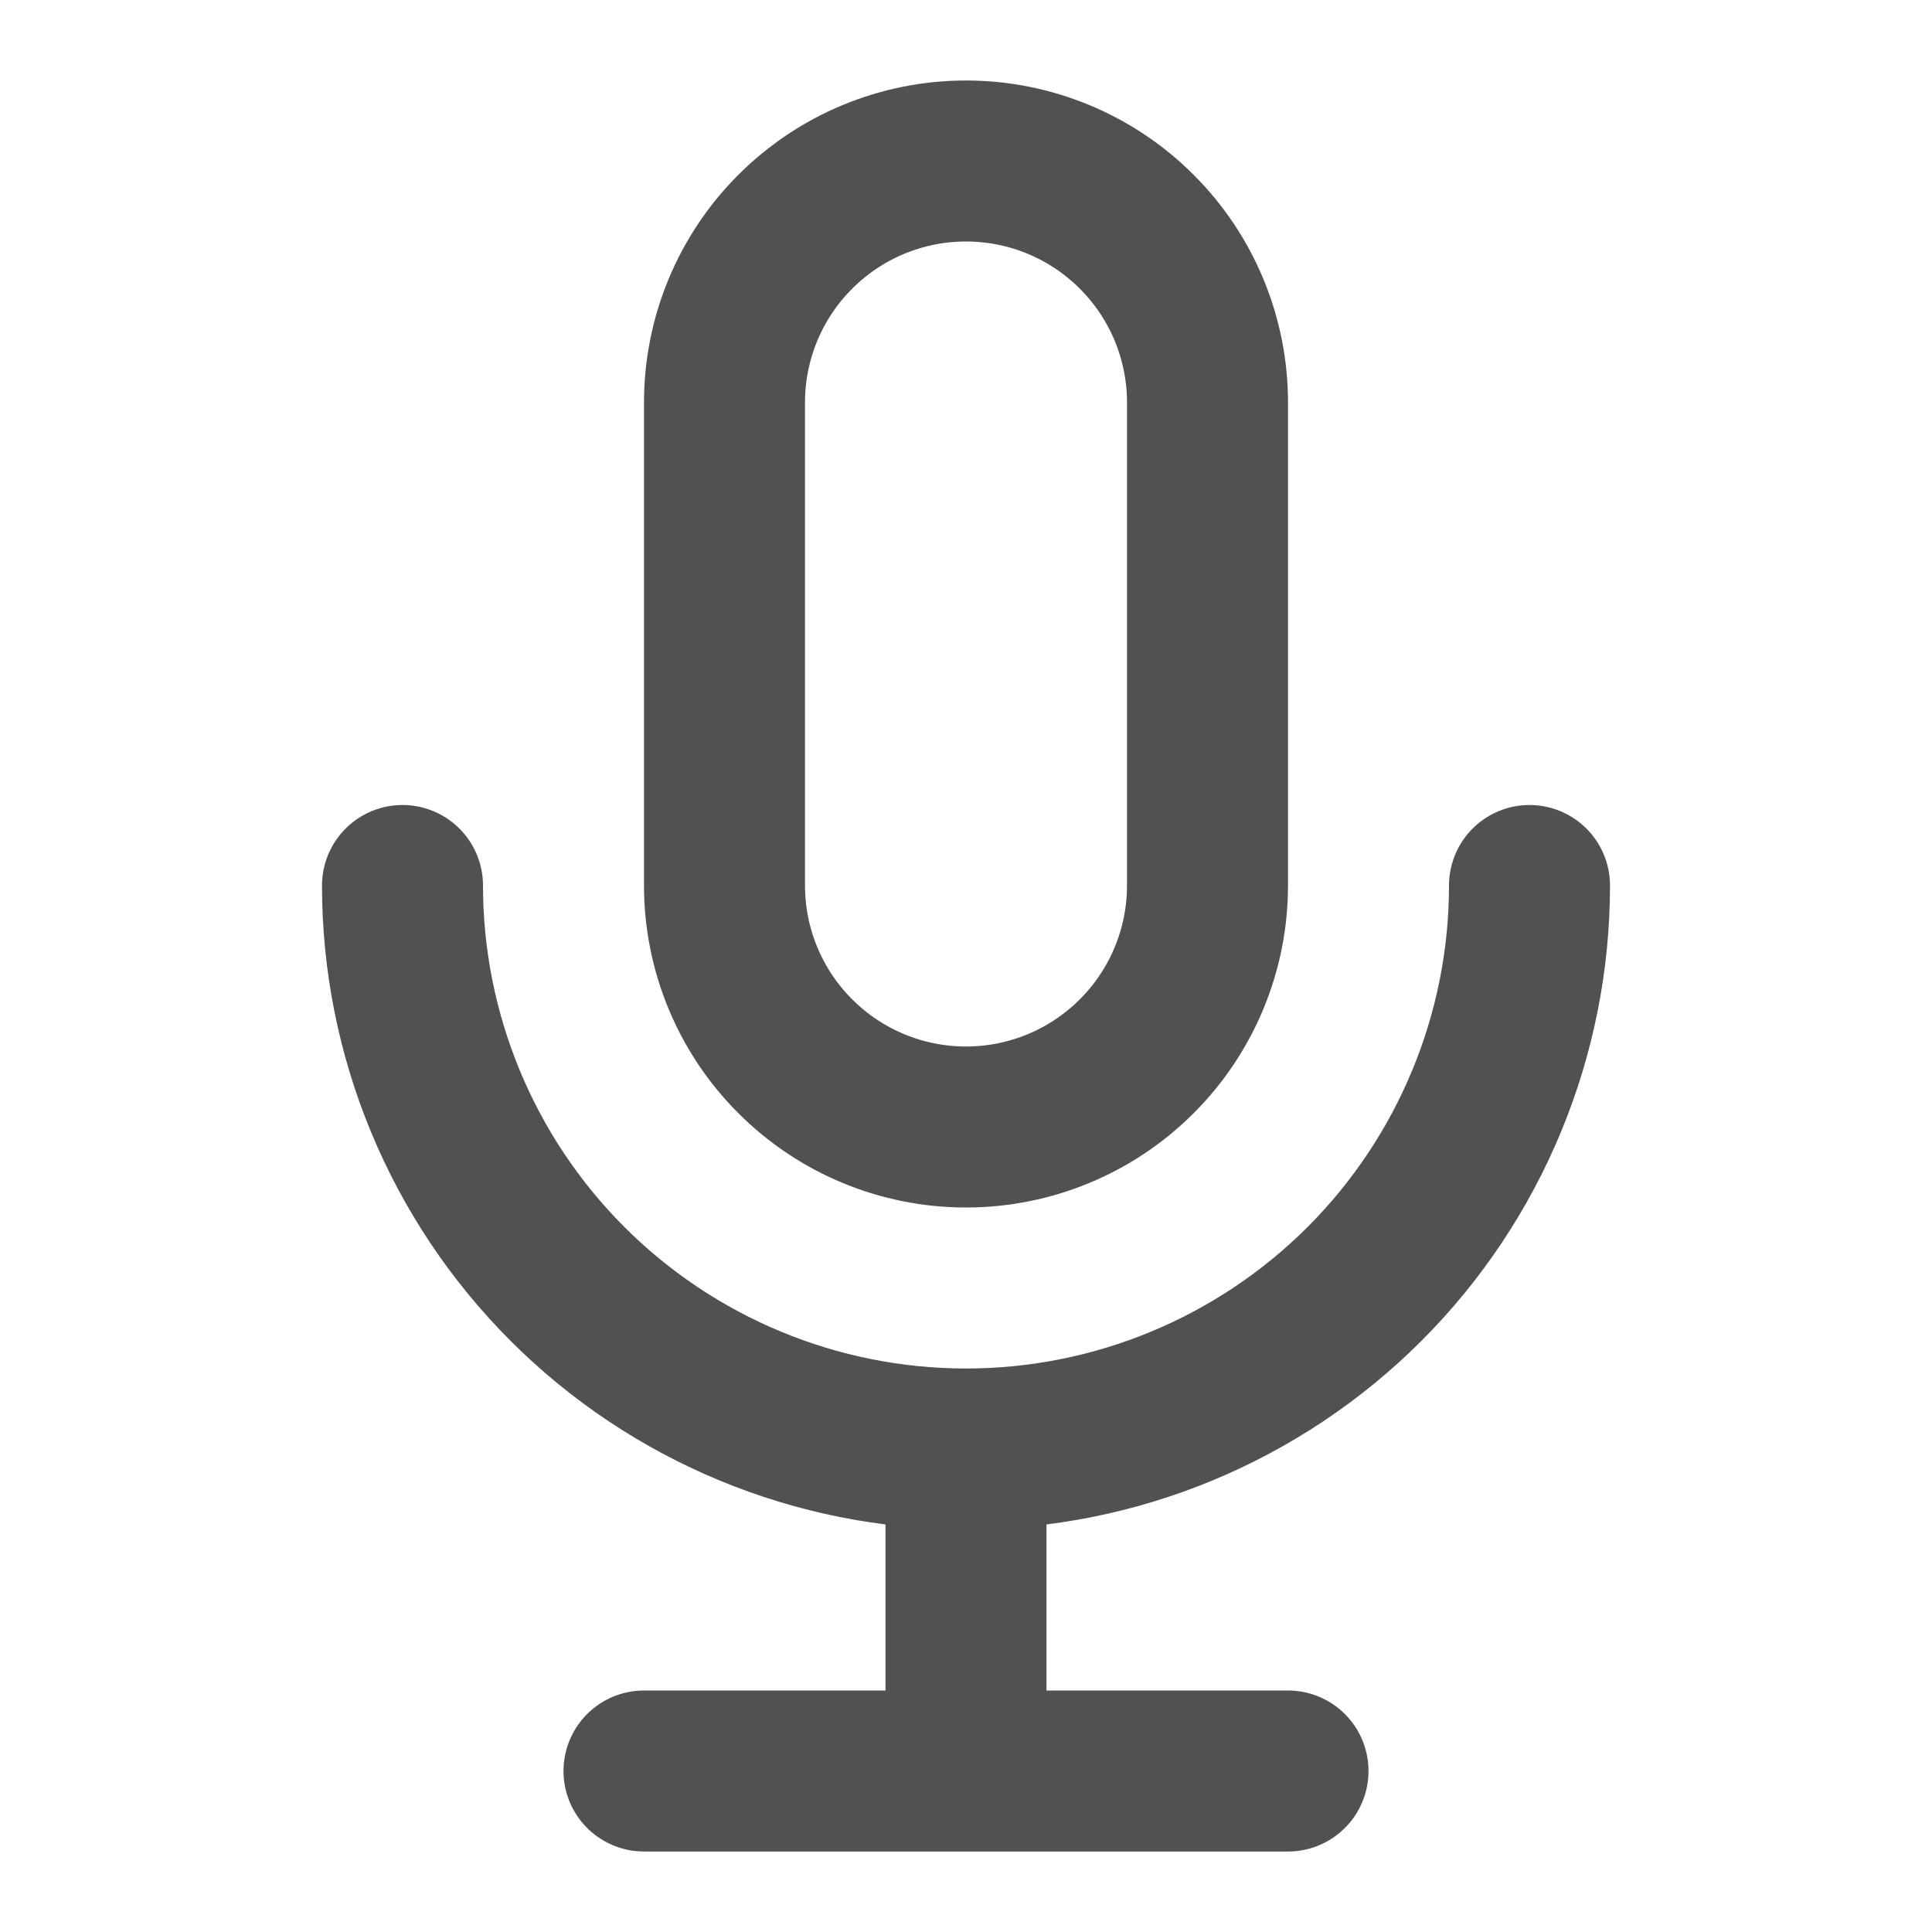 <svg width="24" height="24" viewBox="0 0 24 24" fill="none" xmlns="http://www.w3.org/2000/svg">
<path d="M19 11C19 12.857 18.262 14.637 16.95 15.95C15.637 17.262 13.857 18 12 18M12 18C10.143 18 8.363 17.262 7.05 15.95C5.737 14.637 5 12.857 5 11M12 18V22M12 22H8M12 22H16M12 14C11.204 14 10.441 13.684 9.879 13.121C9.316 12.559 9 11.796 9 11V5C9 4.204 9.316 3.441 9.879 2.879C10.441 2.316 11.204 2 12 2C12.796 2 13.559 2.316 14.121 2.879C14.684 3.441 15 4.204 15 5V11C15 11.796 14.684 12.559 14.121 13.121C13.559 13.684 12.796 14 12 14Z" stroke="#515151" stroke-width="2" stroke-linecap="round" stroke-linejoin="round"/>
</svg>
